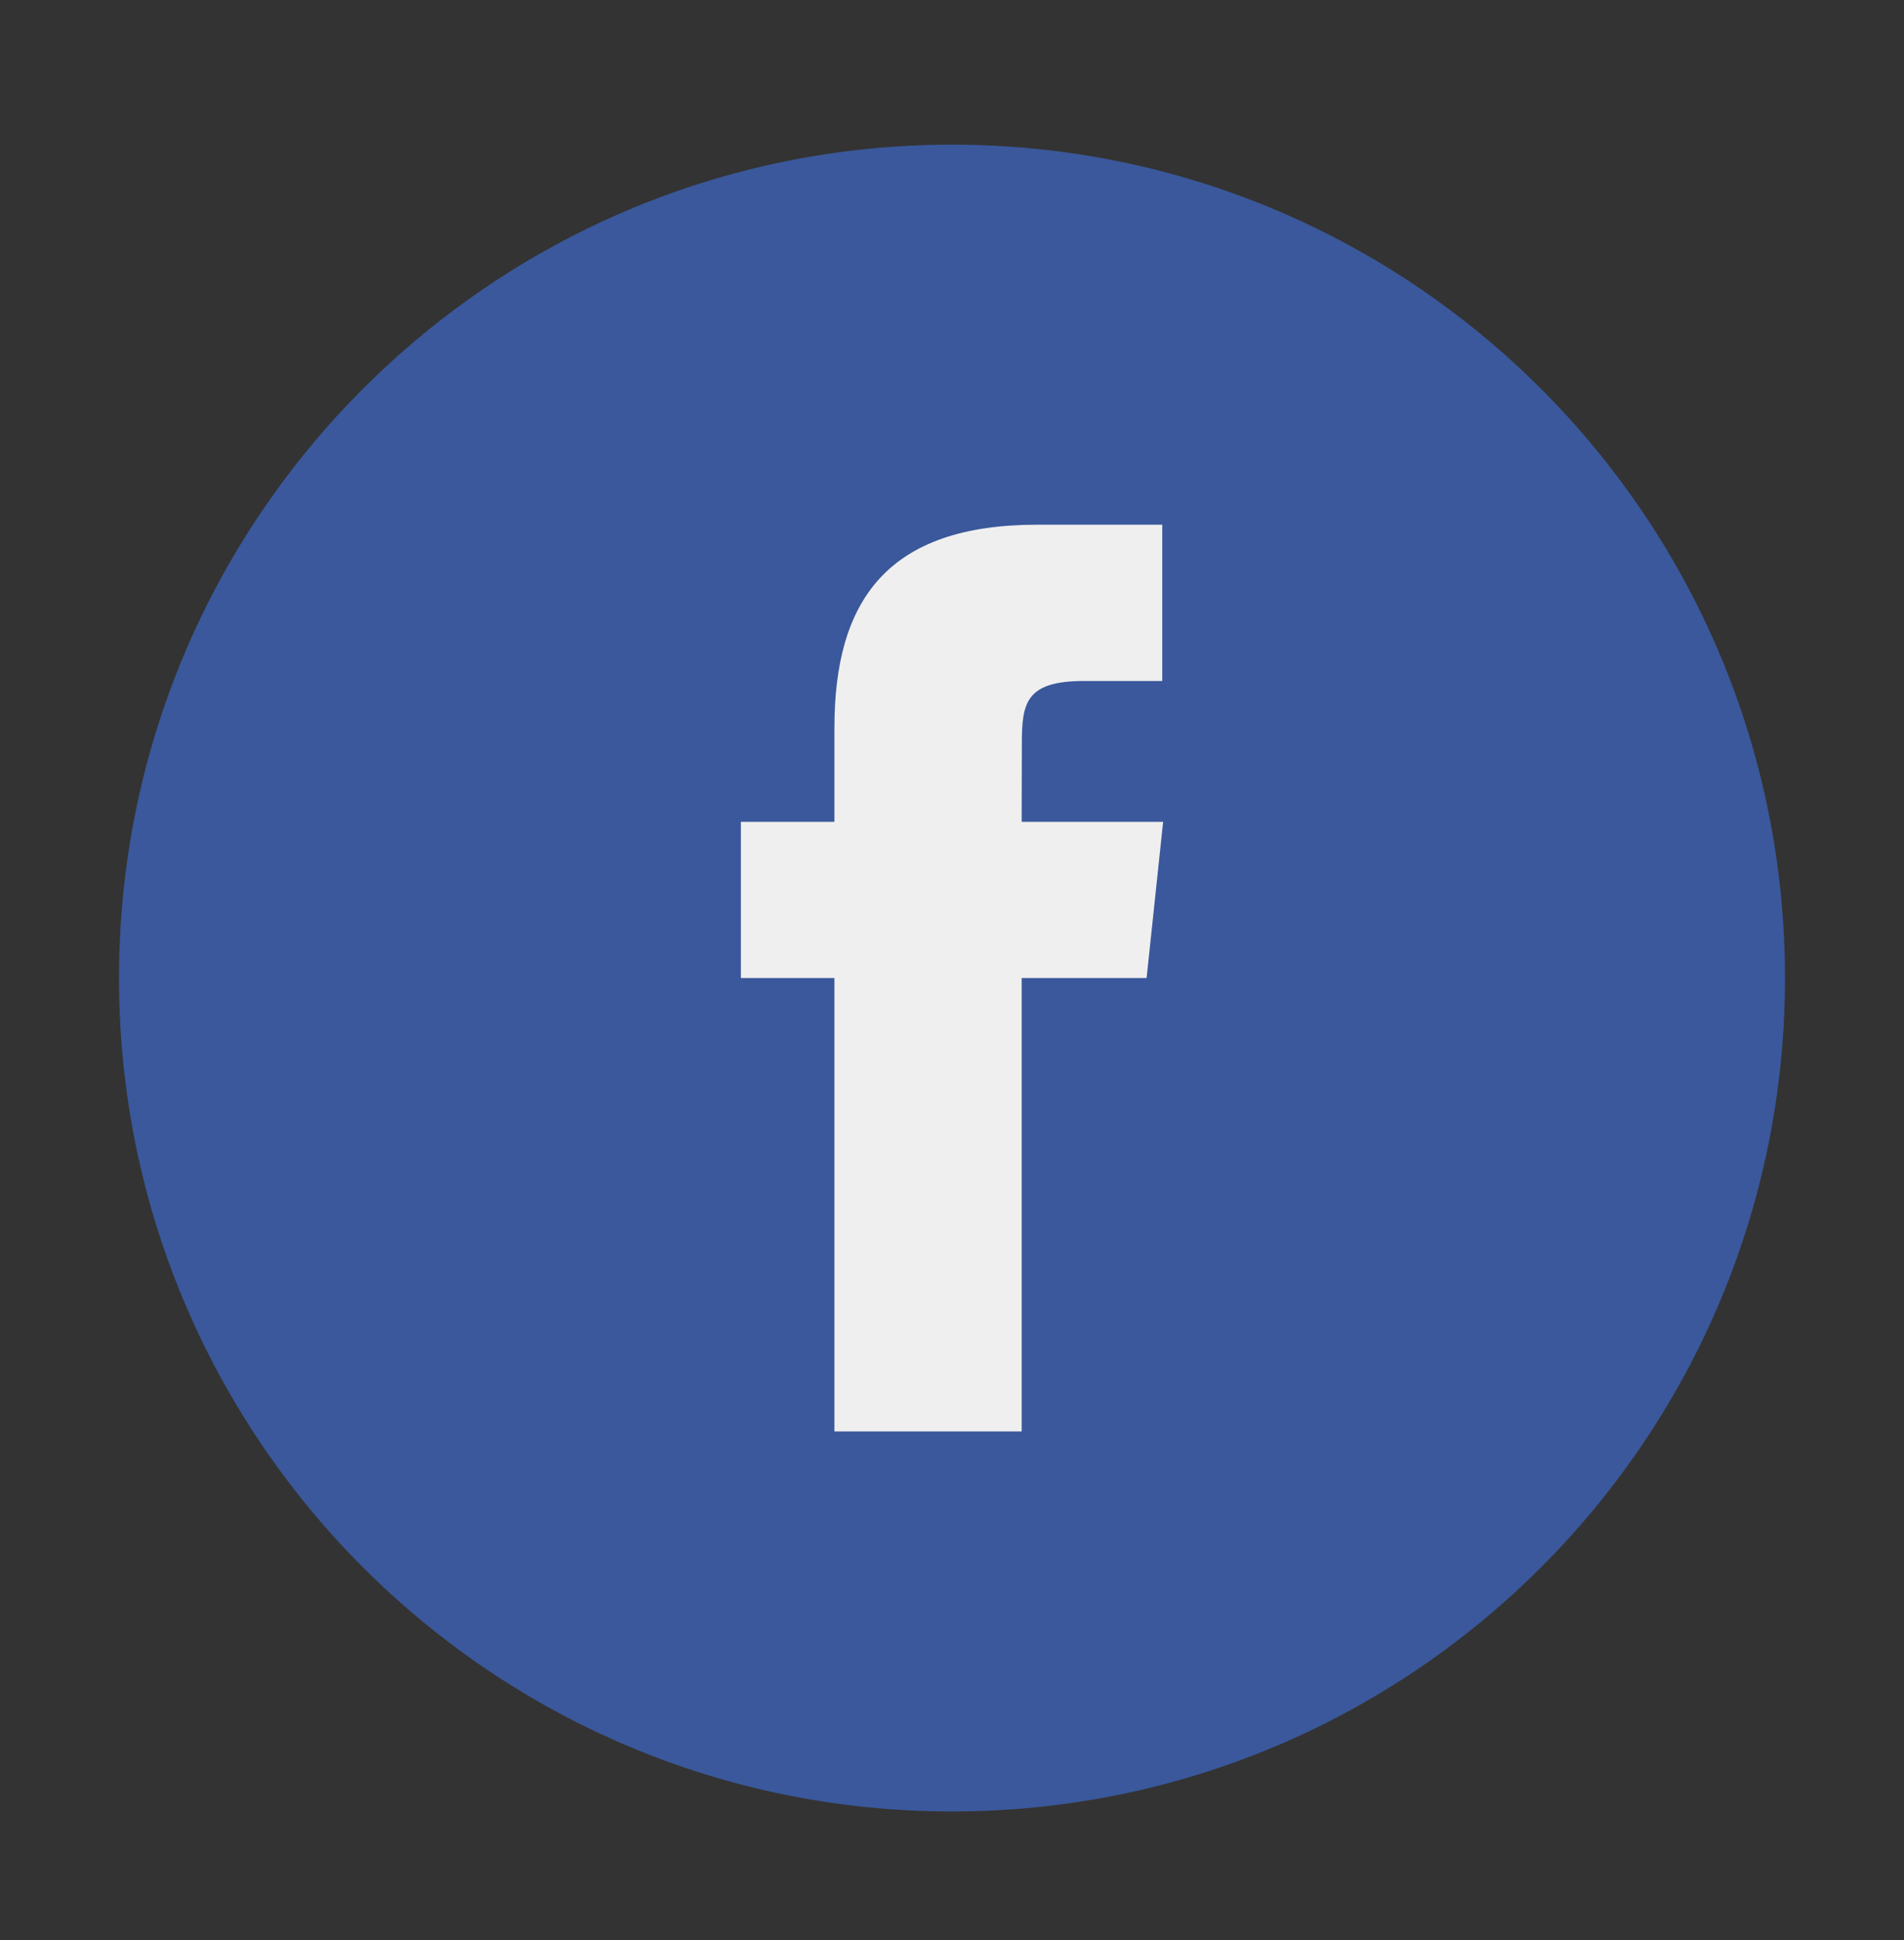 <svg width="54" height="55" viewBox="0 0 54 55" fill="none" xmlns="http://www.w3.org/2000/svg">
<rect x="0" y="0" width="54" height="55" fill="#333333" stroke="none"/>
<circle cx="27" cy="27.726" r="22.5" fill="#EFEFEF"/>
<path fill-rule="evenodd" clip-rule="evenodd" d="M23.665 40.578H28.976V27.725H32.519L32.988 23.296H28.976L28.981 21.078C28.981 19.924 29.092 19.304 30.748 19.304H32.963V14.874H29.419C25.163 14.874 23.665 17.023 23.665 20.636V23.296H21.012V27.725H23.665V40.578ZM27 51.351C13.953 51.351 3.375 40.773 3.375 27.726C3.375 14.678 13.953 4.101 27 4.101C40.047 4.101 50.625 14.678 50.625 27.726C50.625 40.773 40.047 51.351 27 51.351Z" fill="#3A589B"/>
</svg>
